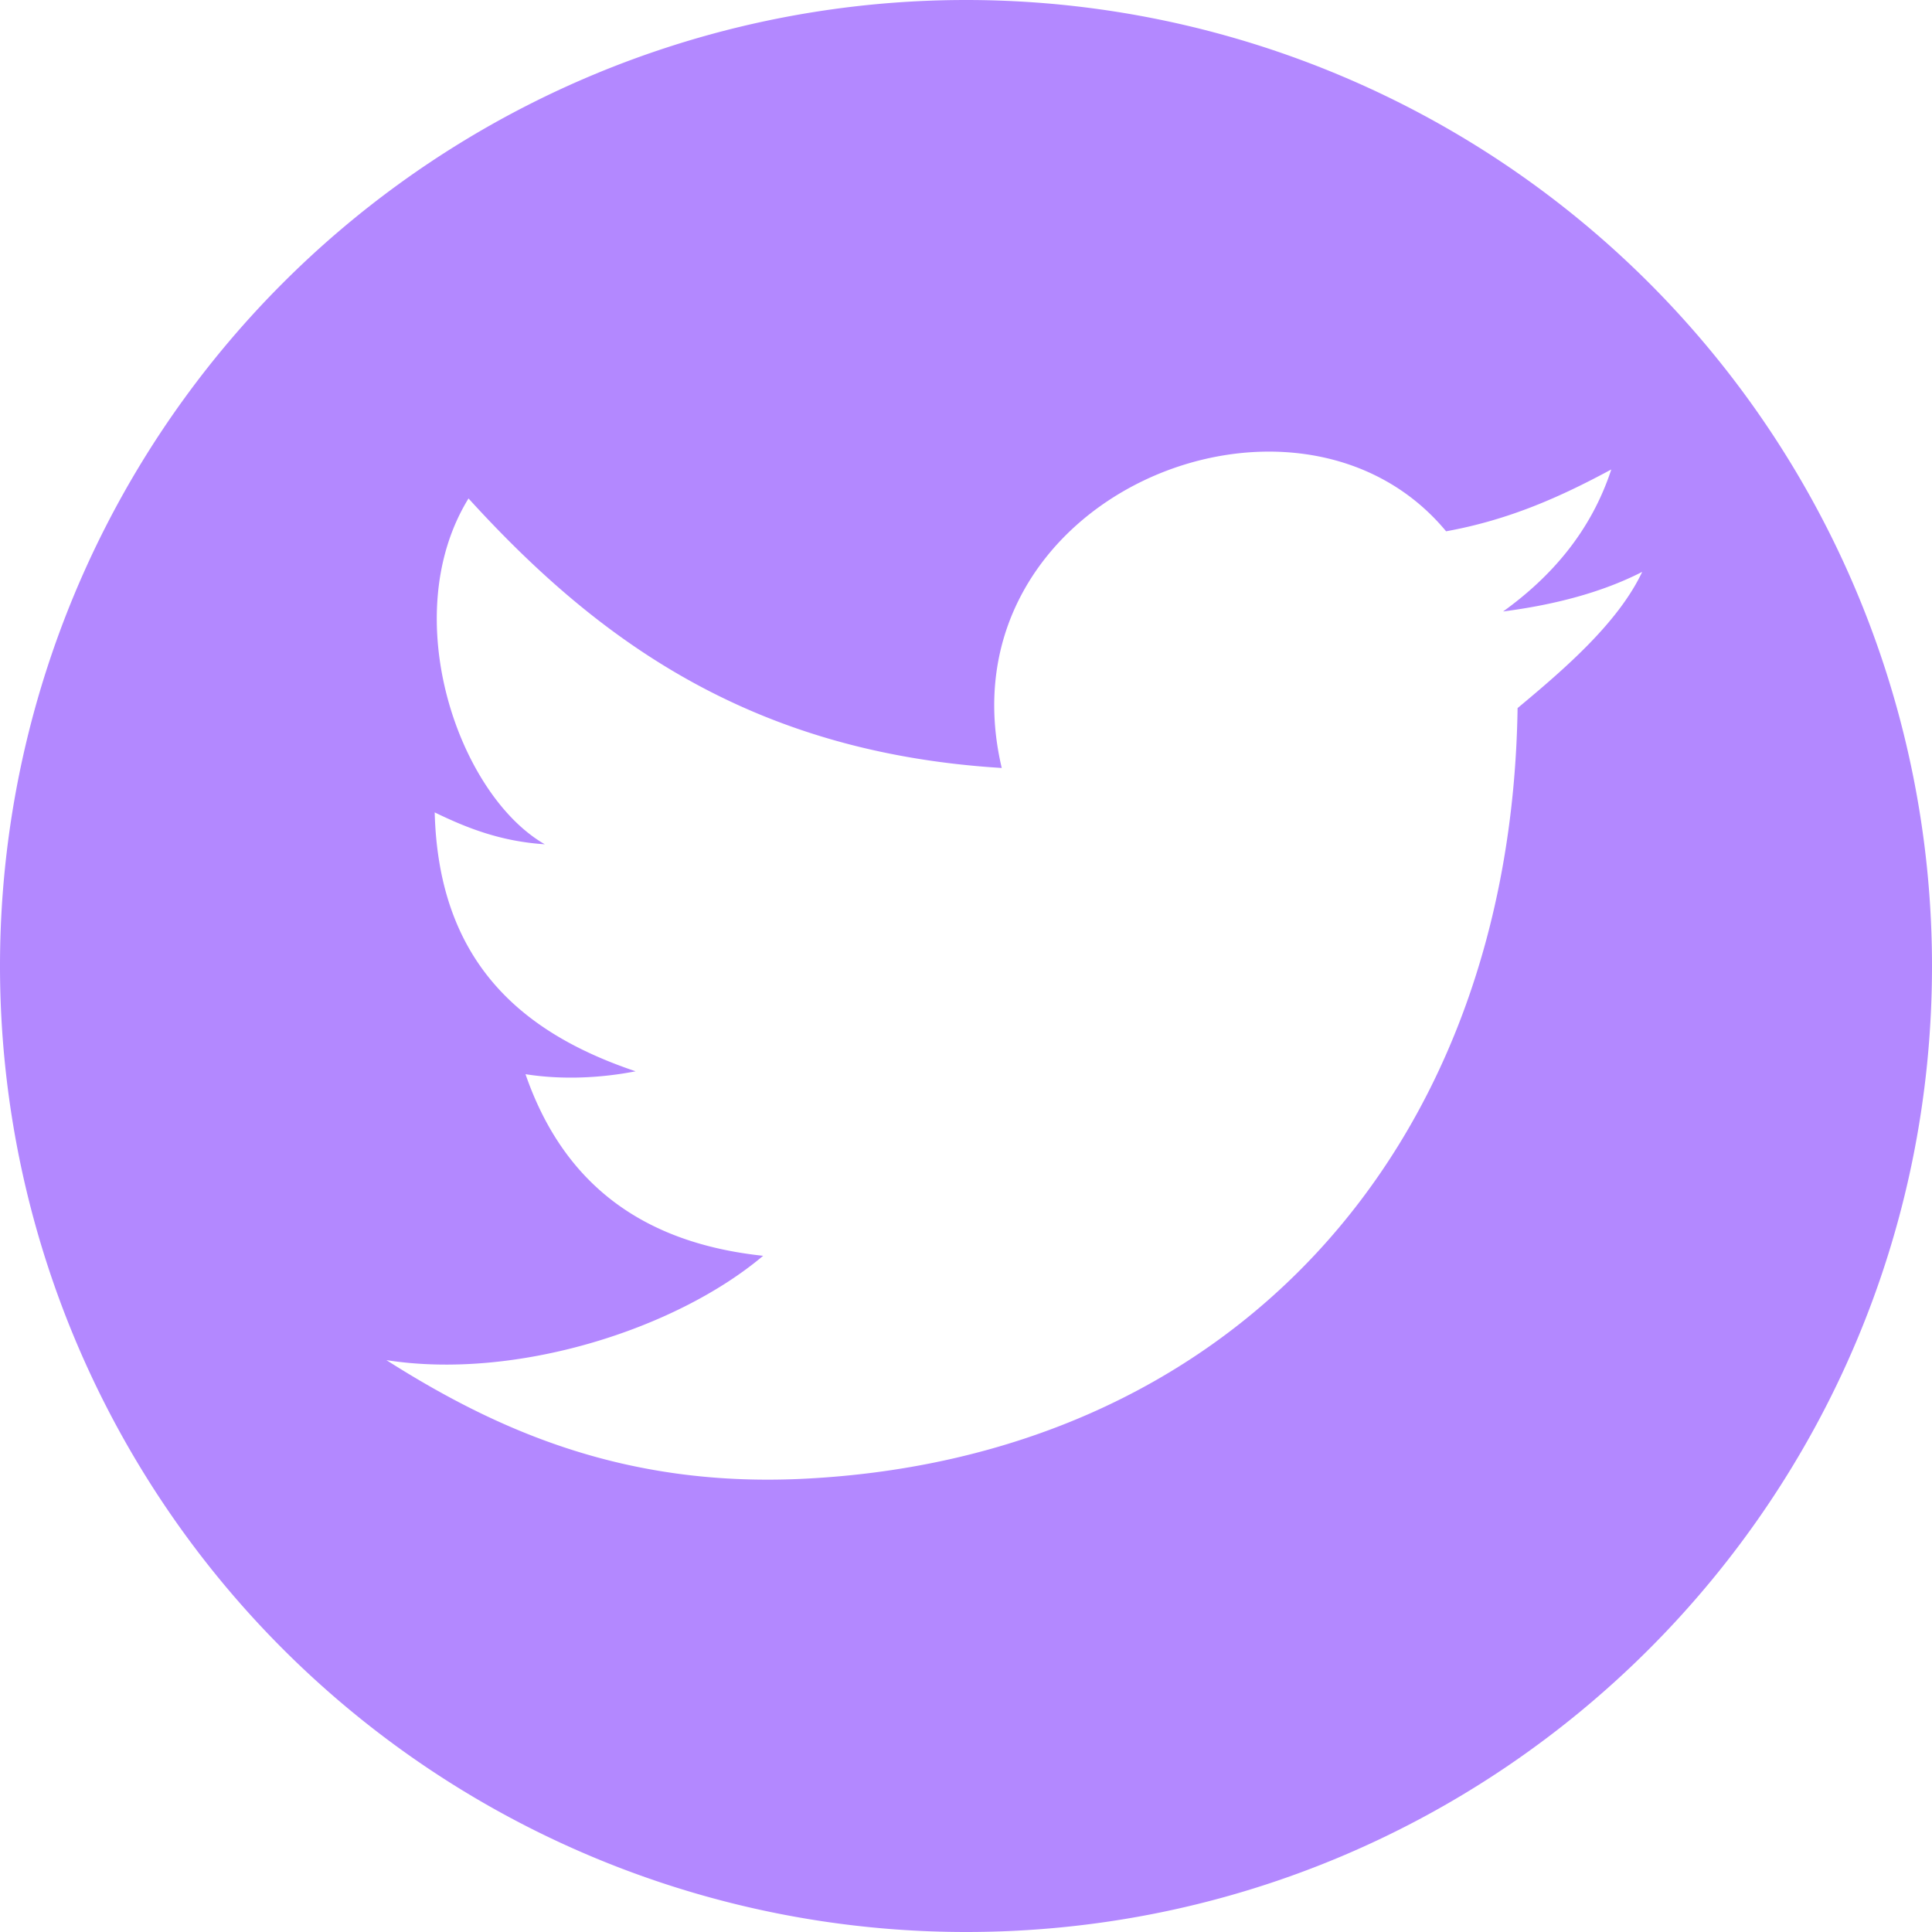 <svg xmlns="http://www.w3.org/2000/svg" width="40" height="40" viewBox="0 0 40 40">
    <path fill="#B388FF" fill-rule="nonzero" d="M20 0a20 20 0 0 1 20 20c0 11.046-8.954 20-20 20a20 20 0 1 1 0-40zm11.42 14.66c.96-.8 2.08-1.76 2.58-2.82-.82.42-1.8.68-2.88.82 1-.72 1.82-1.66 2.24-2.94-1.04.56-2.1 1.04-3.42 1.28-3.1-3.74-10.52-.7-9.2 4.9-5.22-.32-8.4-2.68-11.04-5.58-1.5 2.44-.2 6.14 1.58 7.16-.92-.06-1.62-.34-2.28-.66.08 3.08 1.78 4.56 4.16 5.36-.72.14-1.52.18-2.28.06.74 2.14 2.28 3.48 4.92 3.76-1.8 1.52-5.12 2.58-7.8 2.16 2.3 1.46 4.92 2.62 8.56 2.46 8.82-.4 14.72-6.72 14.86-15.96z"/>
</svg>
